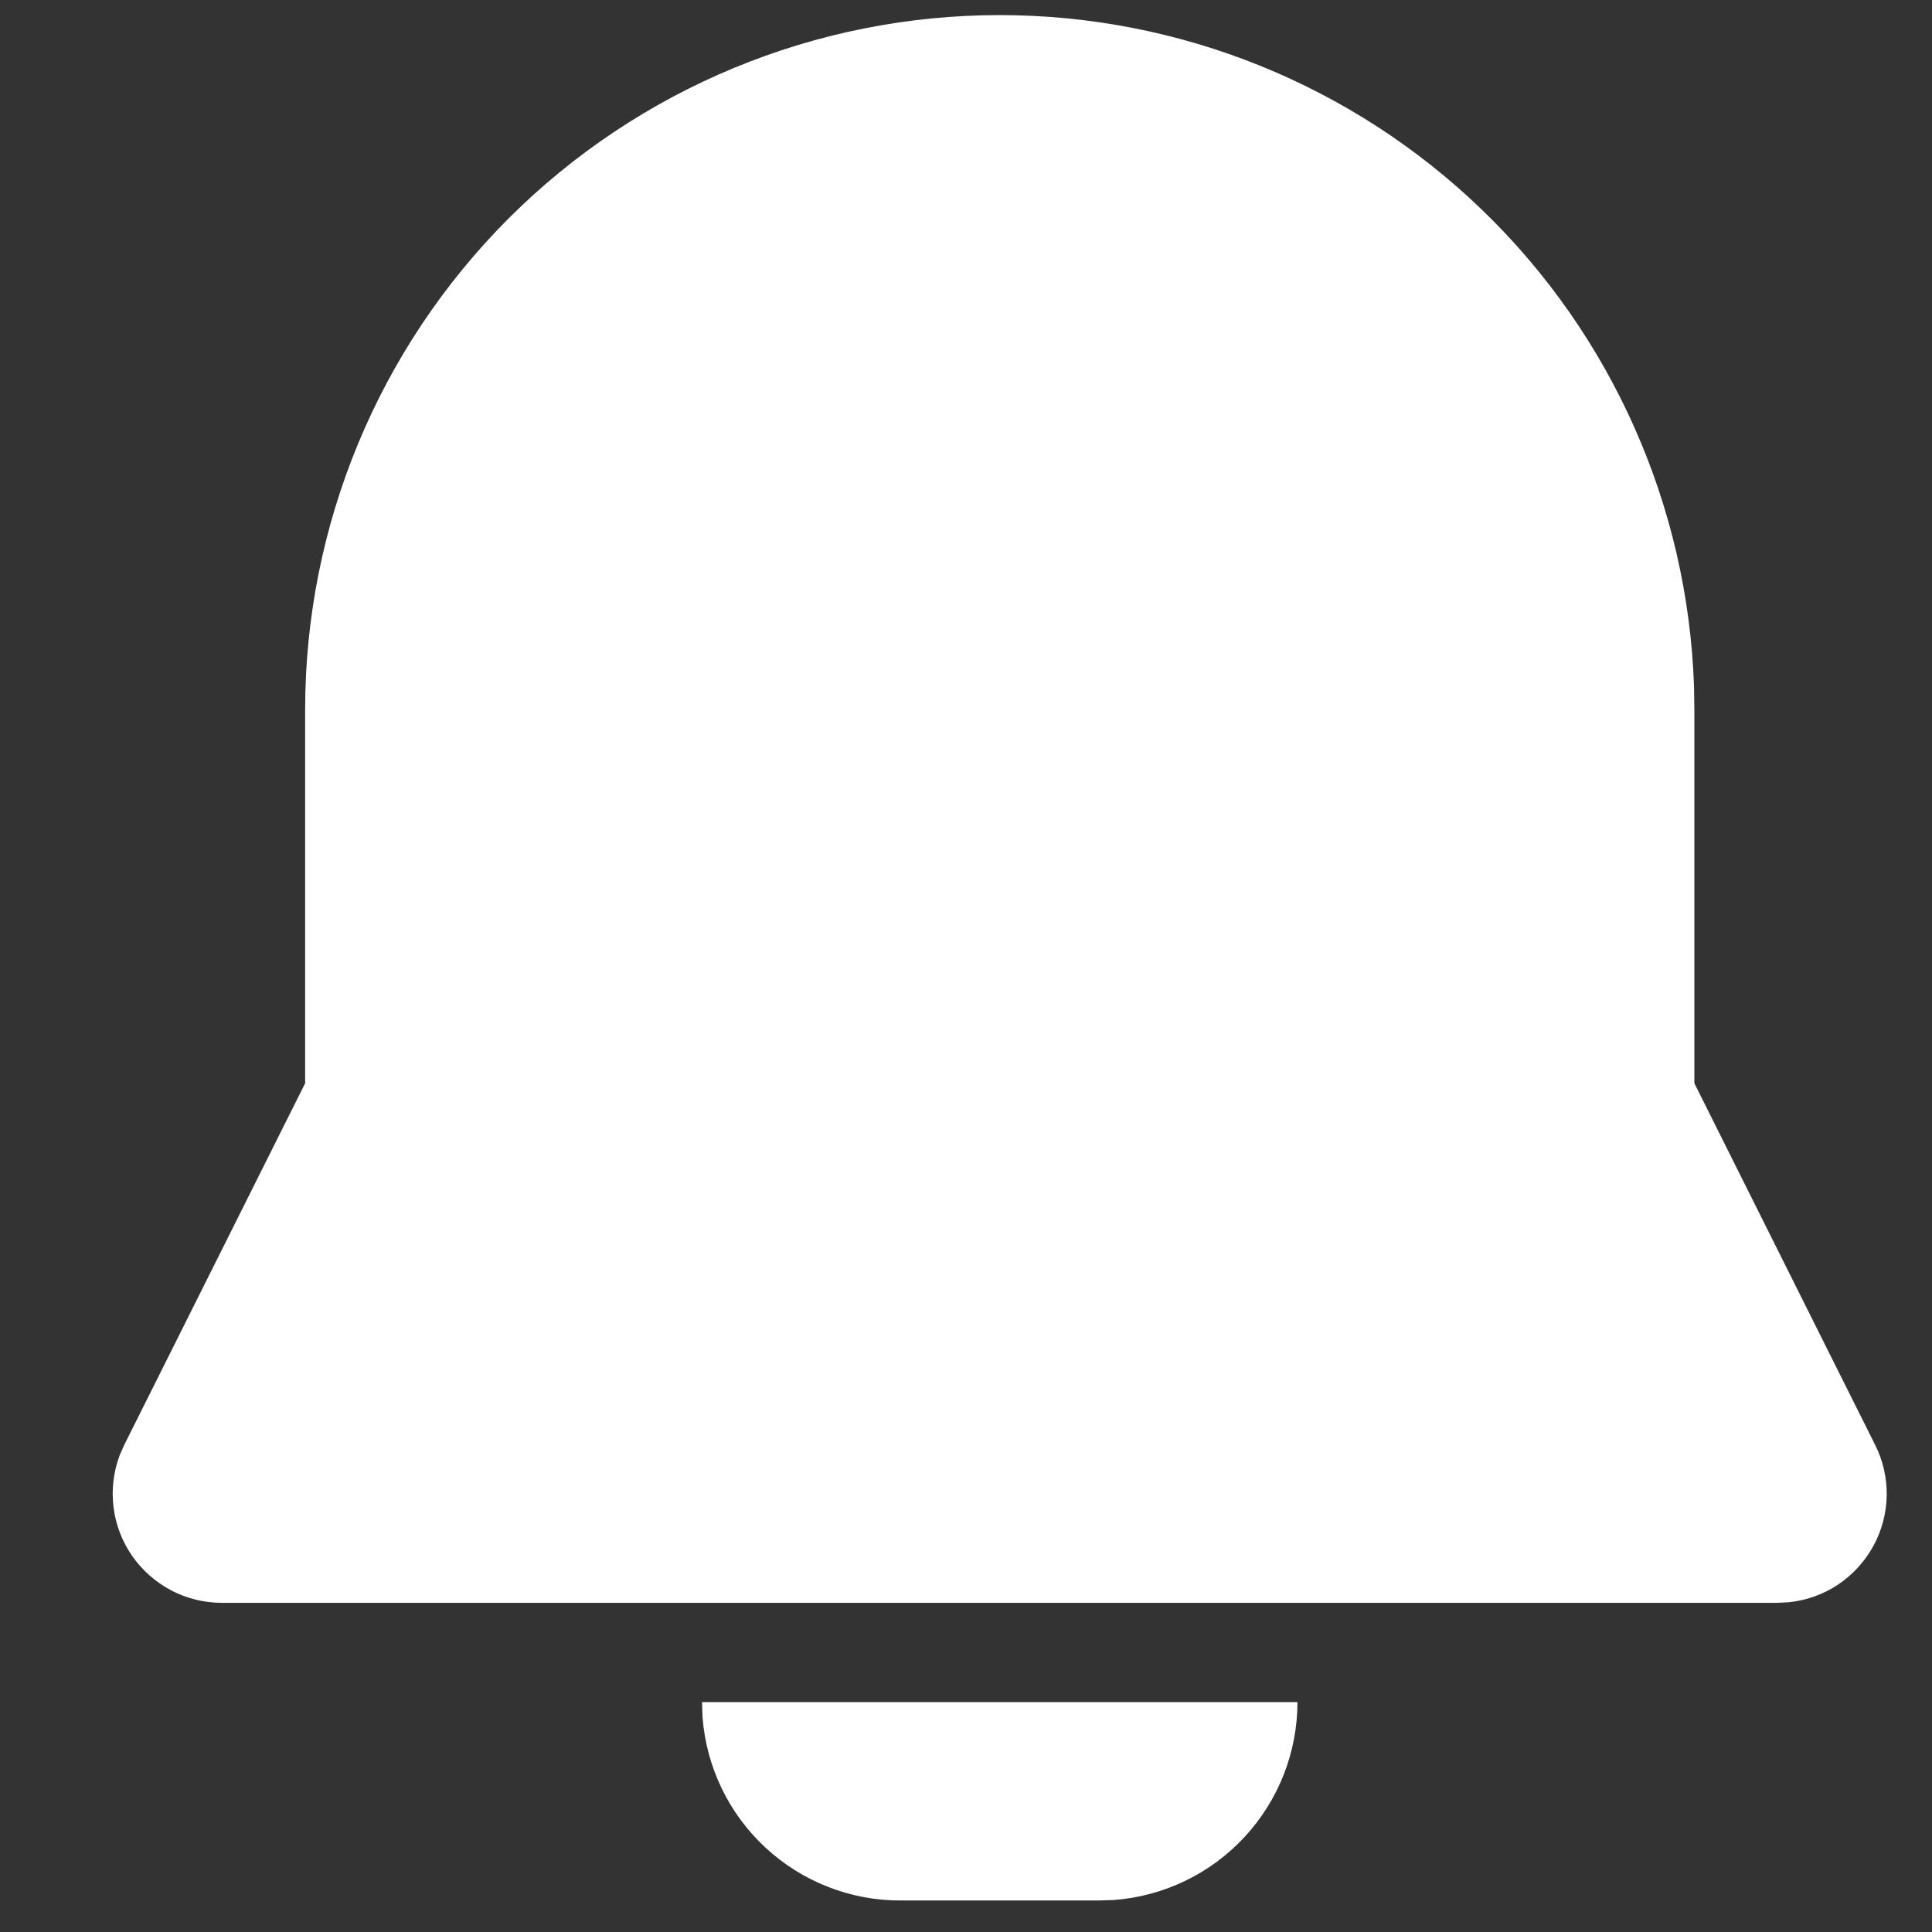 <svg width="16" height="16" viewBox="0 0 16 16" fill="none" xmlns="http://www.w3.org/2000/svg">
<rect x="0" y="0" width="16" height="16" fill="#333333" stroke="none"/>
<path d="M10.745 14.096C10.745 14.511 10.588 14.91 10.306 15.214C10.024 15.518 9.638 15.704 9.224 15.735L9.101 15.739H7.457C7.043 15.74 6.643 15.583 6.339 15.301C6.035 15.019 5.849 14.633 5.818 14.219L5.814 14.096H10.745ZM8.279 0.125C9.771 0.125 11.204 0.704 12.277 1.741C13.349 2.777 13.977 4.19 14.029 5.68L14.032 5.878V8.971L15.529 11.966C15.595 12.096 15.627 12.241 15.625 12.387C15.622 12.533 15.584 12.676 15.514 12.804C15.443 12.932 15.343 13.042 15.222 13.123C15.1 13.204 14.96 13.254 14.815 13.269L14.721 13.274H1.838C1.692 13.274 1.548 13.239 1.418 13.171C1.289 13.103 1.178 13.005 1.094 12.885C1.011 12.765 0.958 12.626 0.94 12.481C0.922 12.336 0.94 12.189 0.991 12.052L1.029 11.966L2.527 8.971V5.878C2.527 4.352 3.133 2.889 4.211 1.81C5.29 0.731 6.754 0.125 8.279 0.125Z" fill="white"/>
</svg>
